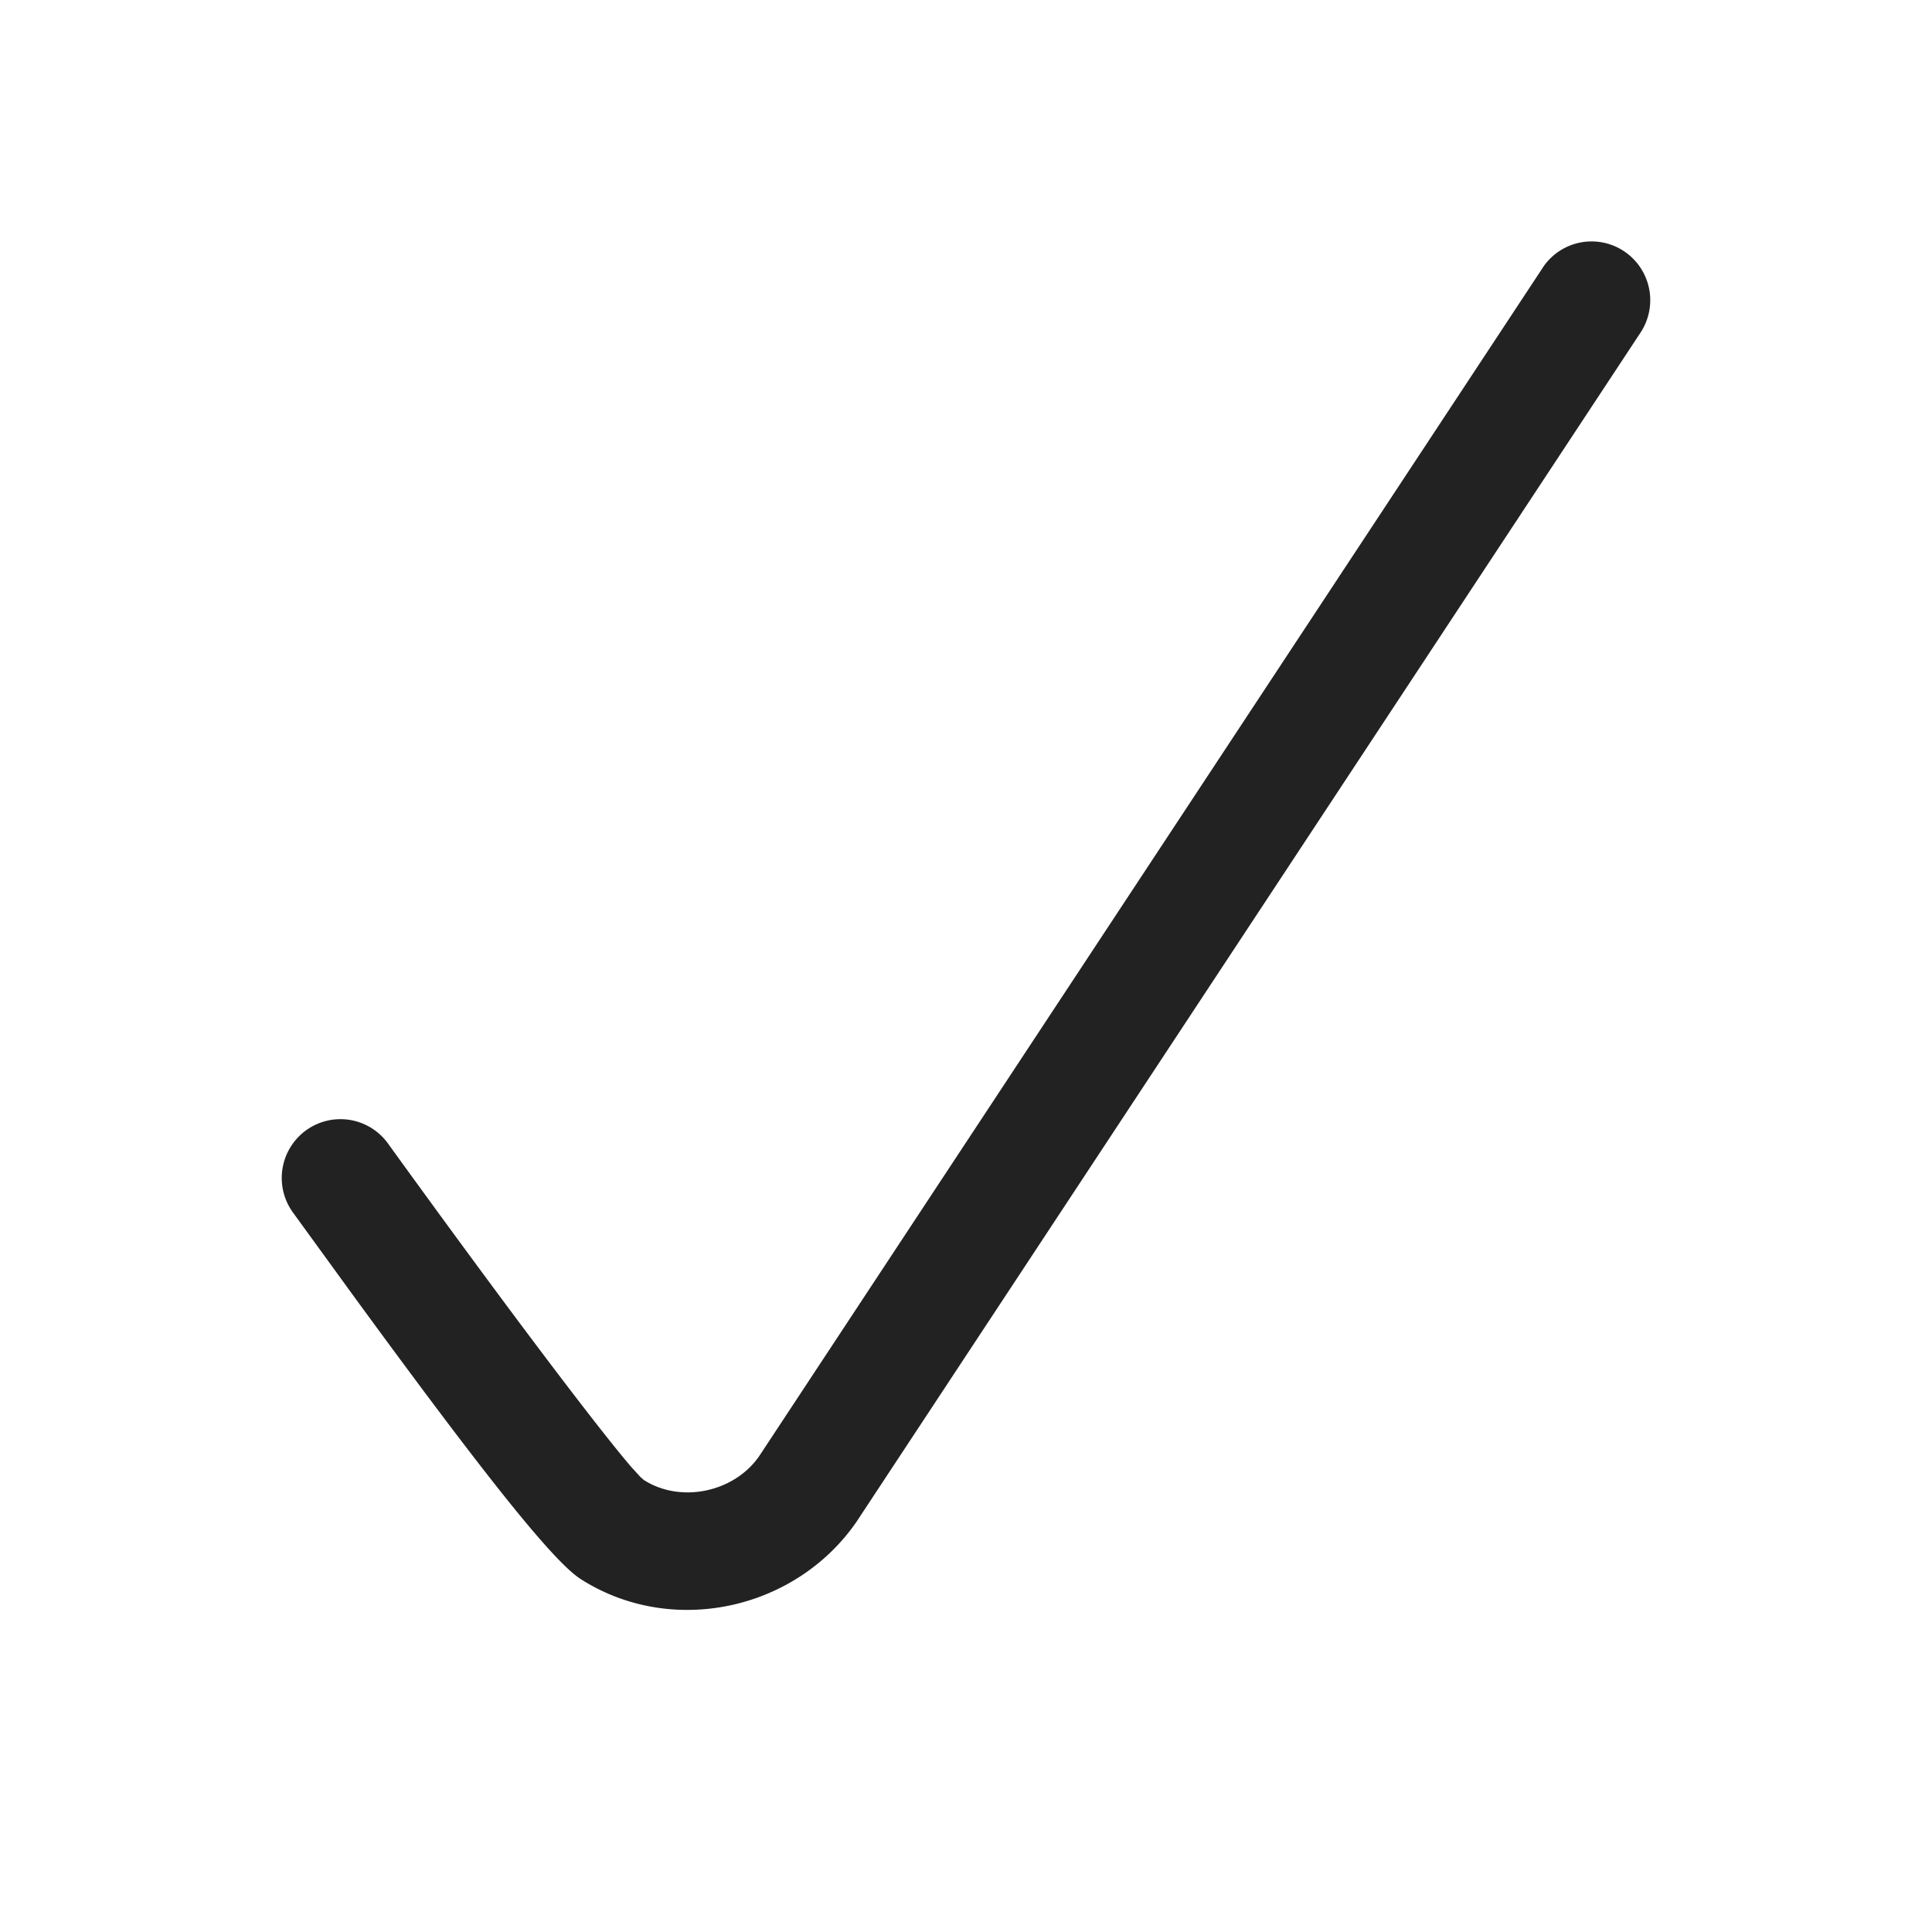 <svg xmlns="http://www.w3.org/2000/svg" width="24" height="24" viewBox="0 0 24 24">
    <path fill="#222" fill-rule="nonzero" d="M19.163 3.328L9.43 18.09c-.311.448-.974.588-1.432.295l-.043-.038-.116-.127c-.403-.47-1.485-1.892-3.02-4.016a.728.728 0 0 0-1.018-.162.731.731 0 0 0-.162 1.02l.767 1.056c1.613 2.207 2.463 3.277 2.808 3.498 1.124.719 2.658.393 3.422-.706l9.743-14.778a.731.731 0 0 0-.206-1.012.728.728 0 0 0-1.01.207z"/>
</svg>
